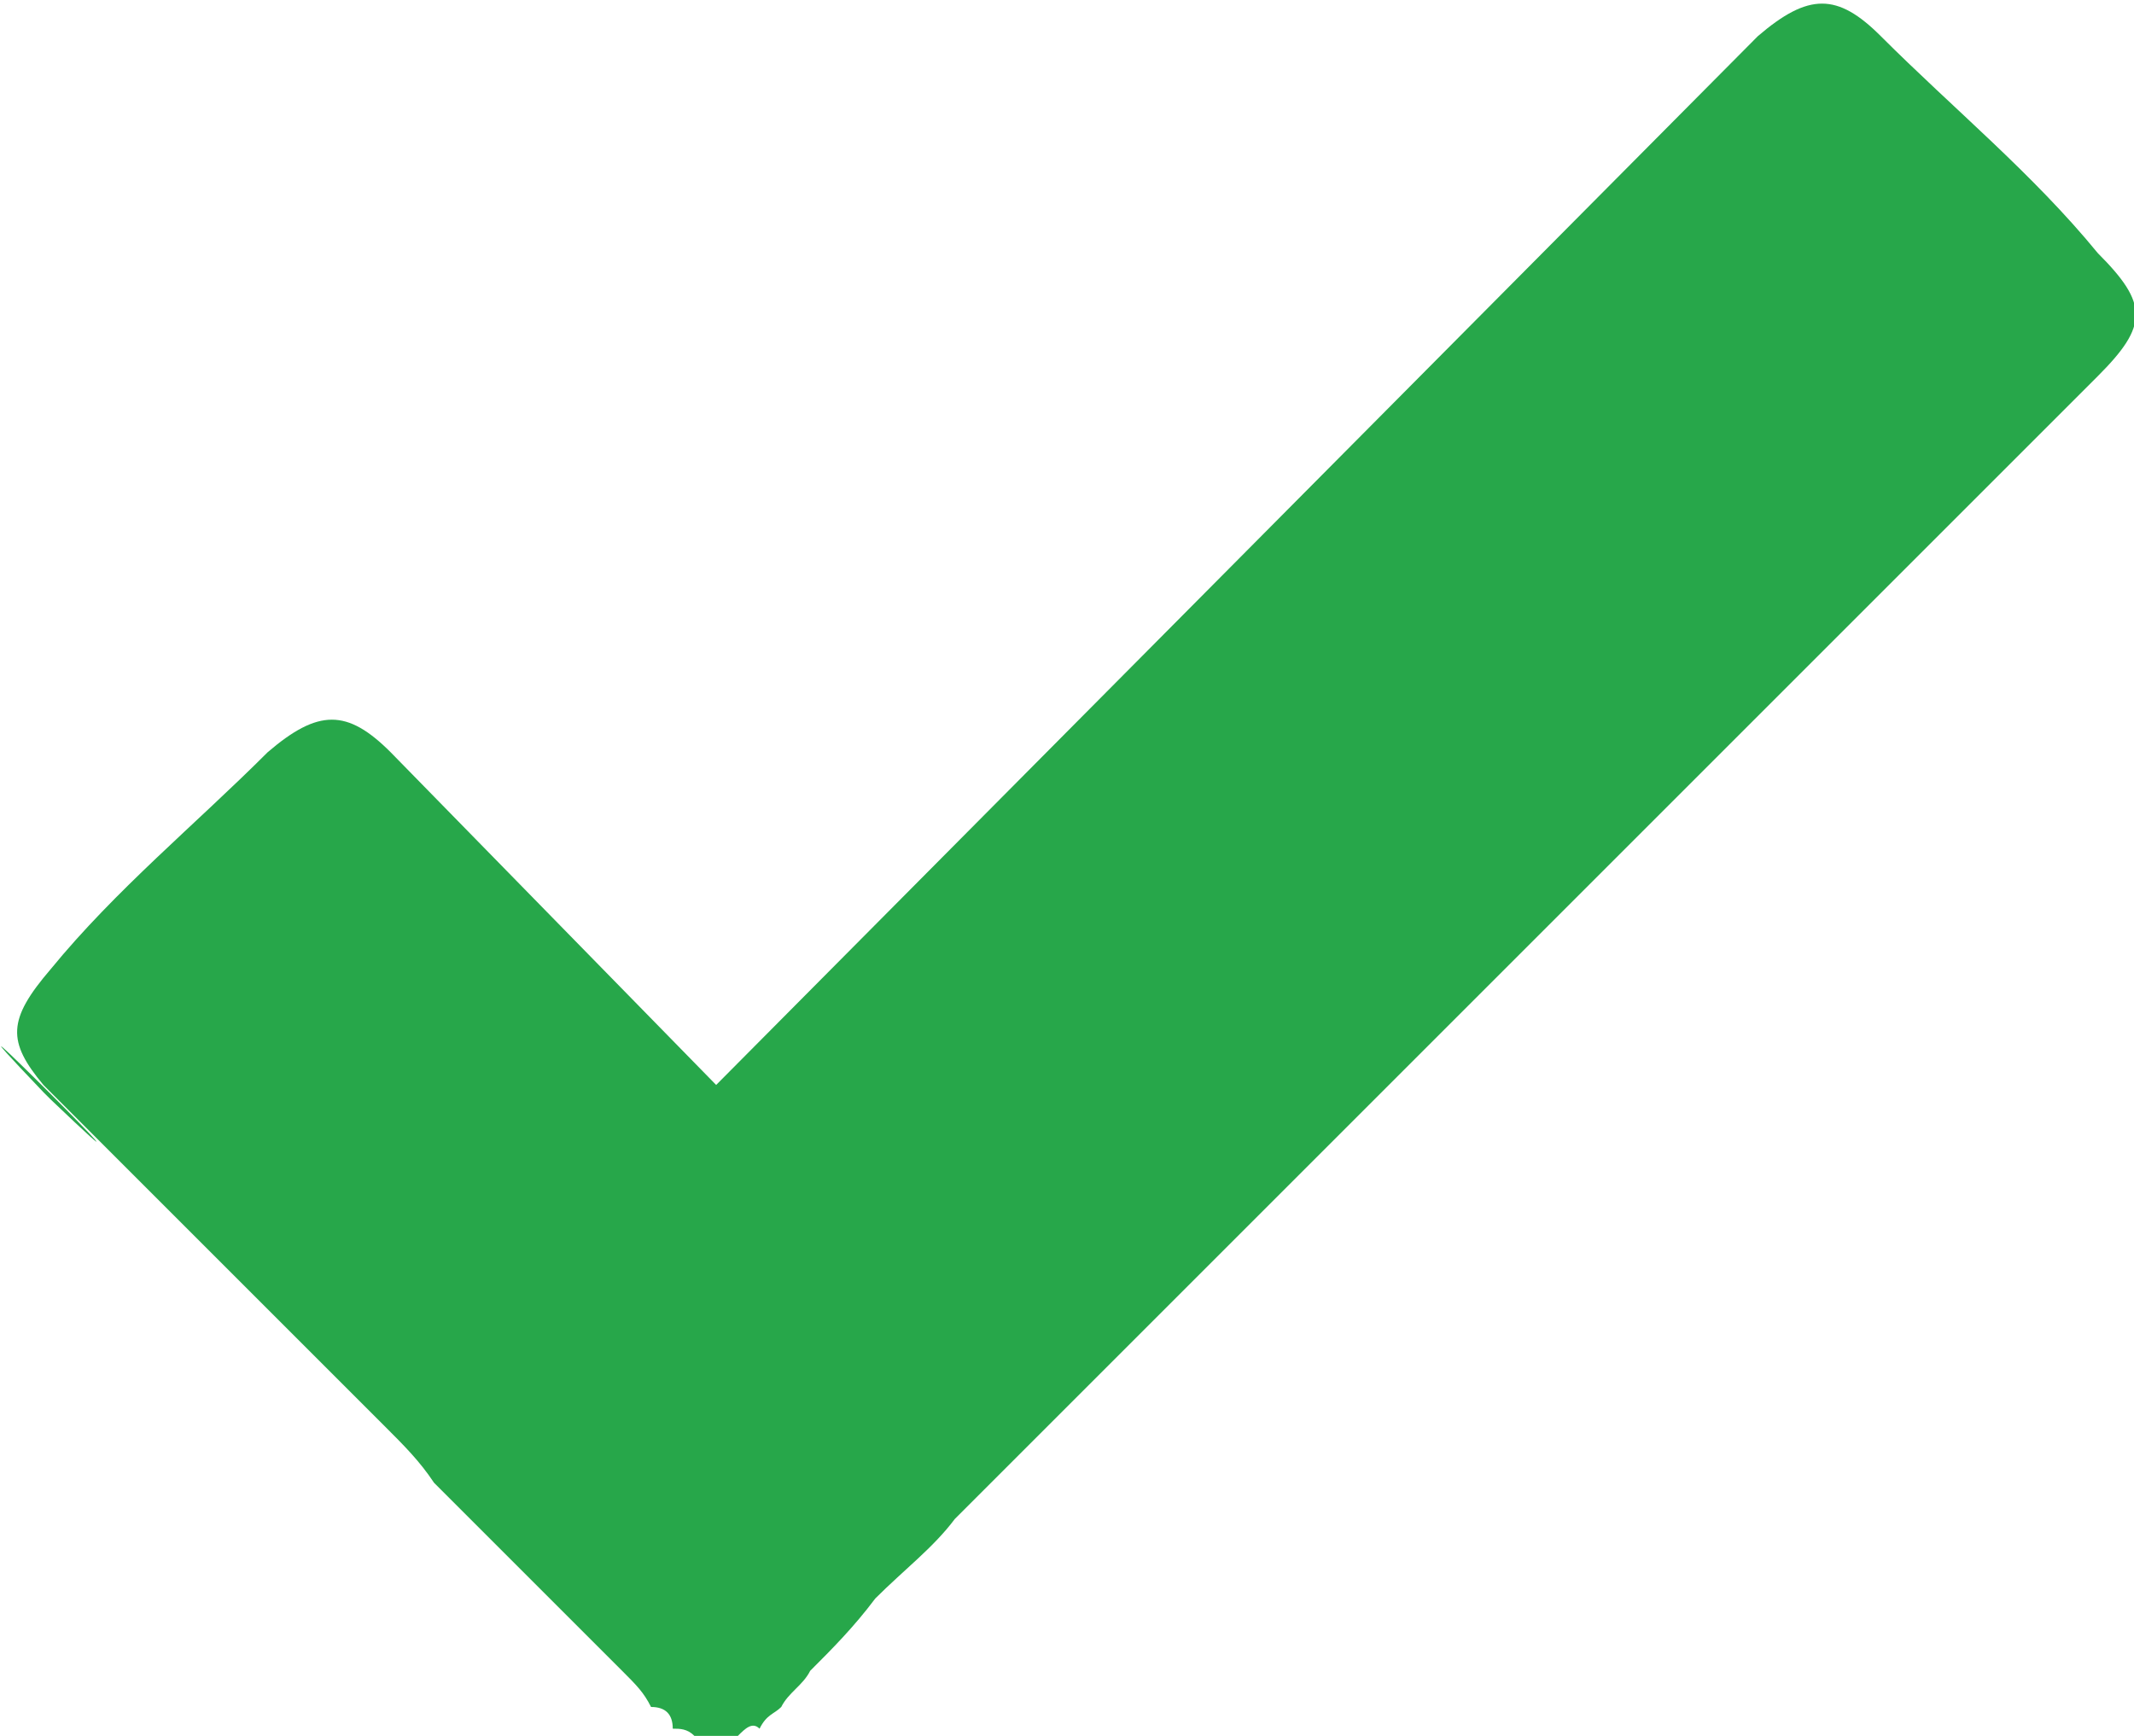 <?xml version="1.0" encoding="utf-8"?>
<!-- Generator: Adobe Illustrator 23.0.5, SVG Export Plug-In . SVG Version: 6.00 Build 0)  -->
<svg version="1.1" id="Layer_1" xmlns="http://www.w3.org/2000/svg" xmlns:xlink="http://www.w3.org/1999/xlink" x="0px" y="0px"
	 viewBox="0 0 29.5 24" enable-background="new 0 0 29.5 24" xml:space="preserve">
<g>
	<path fill="#27A74A" d="M0.7,15.2c0,0-0.1-0.1-0.1-0.1l0,0C-1.5,12.9,2.9,17.3,0.7,15.2z"/>
	<path fill="#27A74A" d="M29,3.5c-0.9-1.1-2-2-3-3c-0.6-0.6-1-0.6-1.7,0L9.9,15l-4.5-4.6c-0.6-0.6-1-0.6-1.7,0c-1,1-2.1,1.9-3,3
		c-0.6,0.7-0.6,1-0.1,1.6l4.7,4.7c0.3,0.3,0.5,0.5,0.7,0.8c0.1,0.1,0.1,0.1,0.2,0.2c0.1,0.1,0.2,0.2,0.3,0.3
		c0.4,0.4,0.8,0.8,1.2,1.2c0.2,0.2,0.5,0.5,0.9,0.9c0.2,0.2,0.3,0.3,0.4,0.5c0.2,0,0.3,0.1,0.3,0.3c0.1,0,0.2,0,0.3,0.1
		c0.1,0,0.2,0,0.3,0c0.1,0,0.2,0,0.3,0c0.1-0.1,0.2-0.2,0.3-0.1c0.1-0.2,0.2-0.2,0.3-0.3c0.1-0.2,0.3-0.3,0.4-0.5
		c0.3-0.3,0.6-0.6,0.9-1c0.4-0.4,0.8-0.7,1.1-1.1c0.1-0.1,0.2-0.2,0.3-0.3c0,0,0.1-0.1,0.1-0.1c1.2-1.2,2.3-2.3,3.5-3.5l5.5-5.5
		c2.1-2.1,4.3-4.3,6.4-6.4C29.7,4.5,29.7,4.2,29,3.5z"/>
</g>
</svg>
